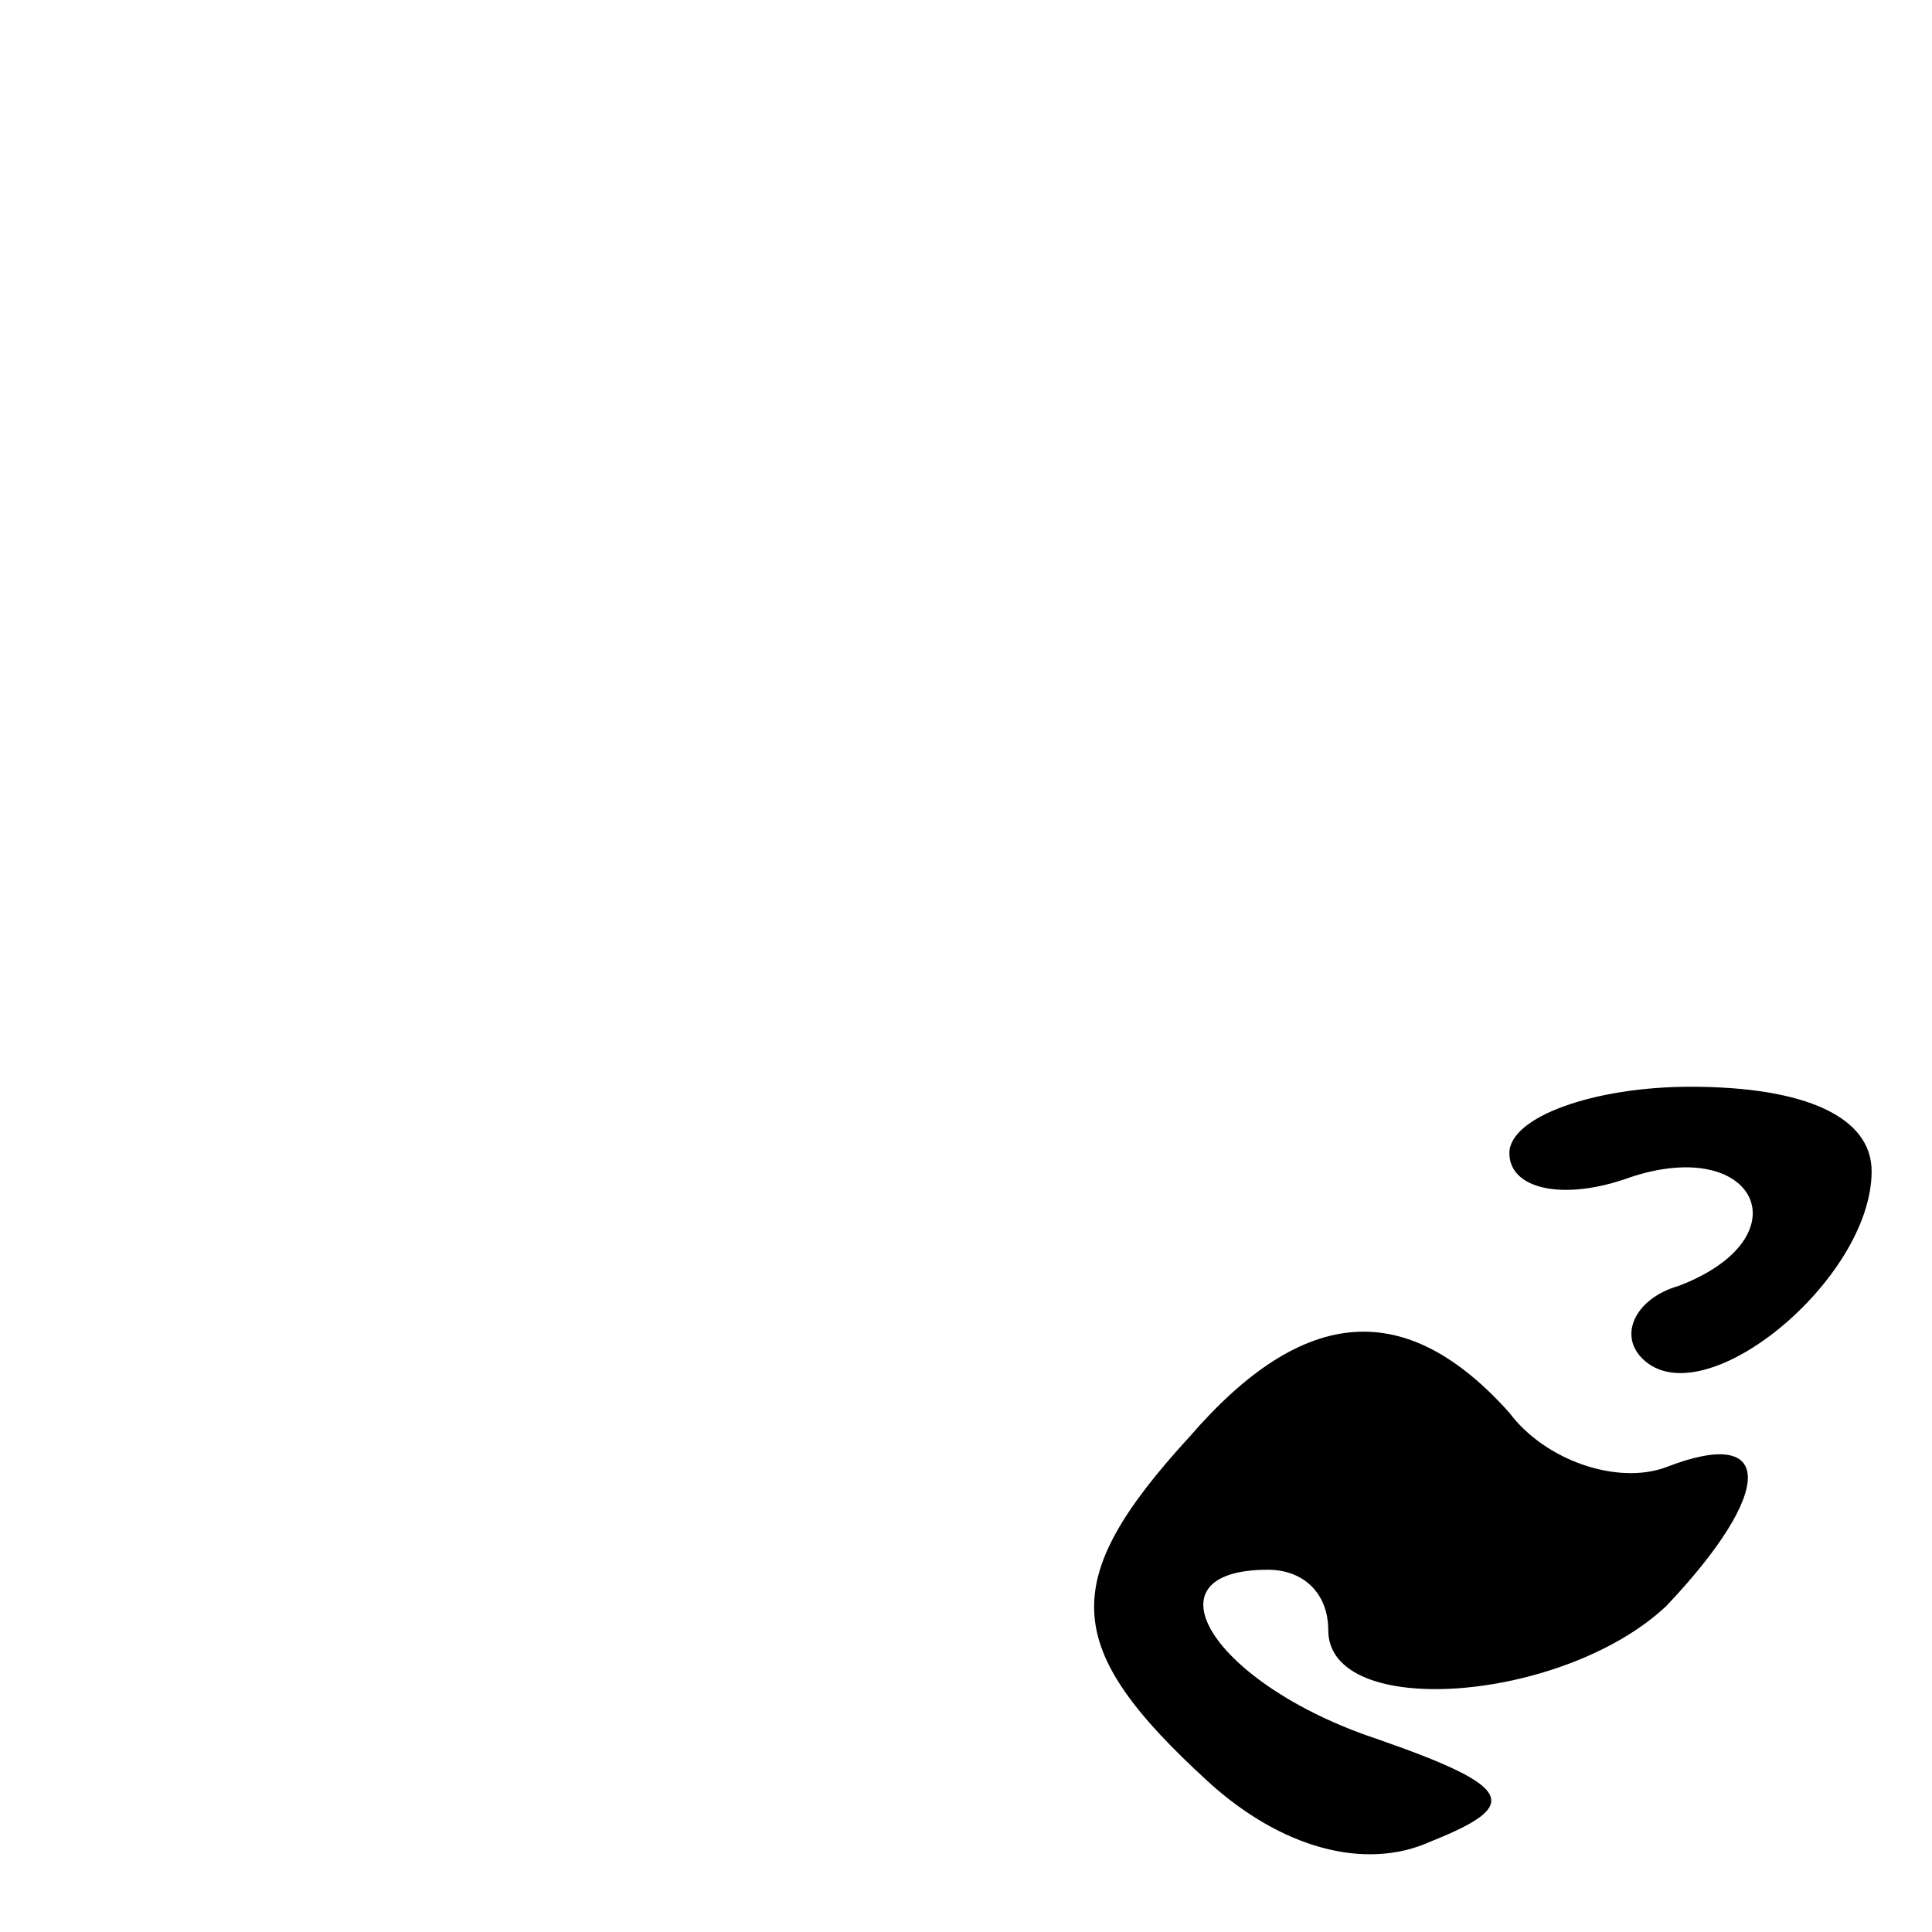 <?xml version="1.0" standalone="no"?>
<!DOCTYPE svg PUBLIC "-//W3C//DTD SVG 20010904//EN"
 "http://www.w3.org/TR/2001/REC-SVG-20010904/DTD/svg10.dtd">
<svg version="1.0" xmlns="http://www.w3.org/2000/svg"
 width="32pt" height="32pt" viewBox="0 0 32 32"
 preserveAspectRatio="xMidYMid meet">
<g transform="translate(0,32) scale(0.1,-0.1)"
fill="#000000" stroke="none">
<path fill="#000000" stroke="none" d="M250 129 c0 -6 9 -8 20 -4 21 7 29 -10
8 -18 -7 -2 -10 -8 -6 -12 10 -10 38 13 38 31 0 9 -11 14 -30 14 -16 0 -30 -5
-30 -11z"/>
<path fill="#000000" stroke="none" d="M197 82 c-22 -24 -21 -35 3 -57 12 -11
26 -15 37 -10 15 6 14 9 -9 17 -27 9 -39 28 -18 28 6 0 10 -4 10 -10 0 -15 39
-12 56 4 18 19 18 30 0 23 -8 -3 -20 1 -26 9 -17 19 -34 18 -53 -4z"/>
</g>
</svg>
